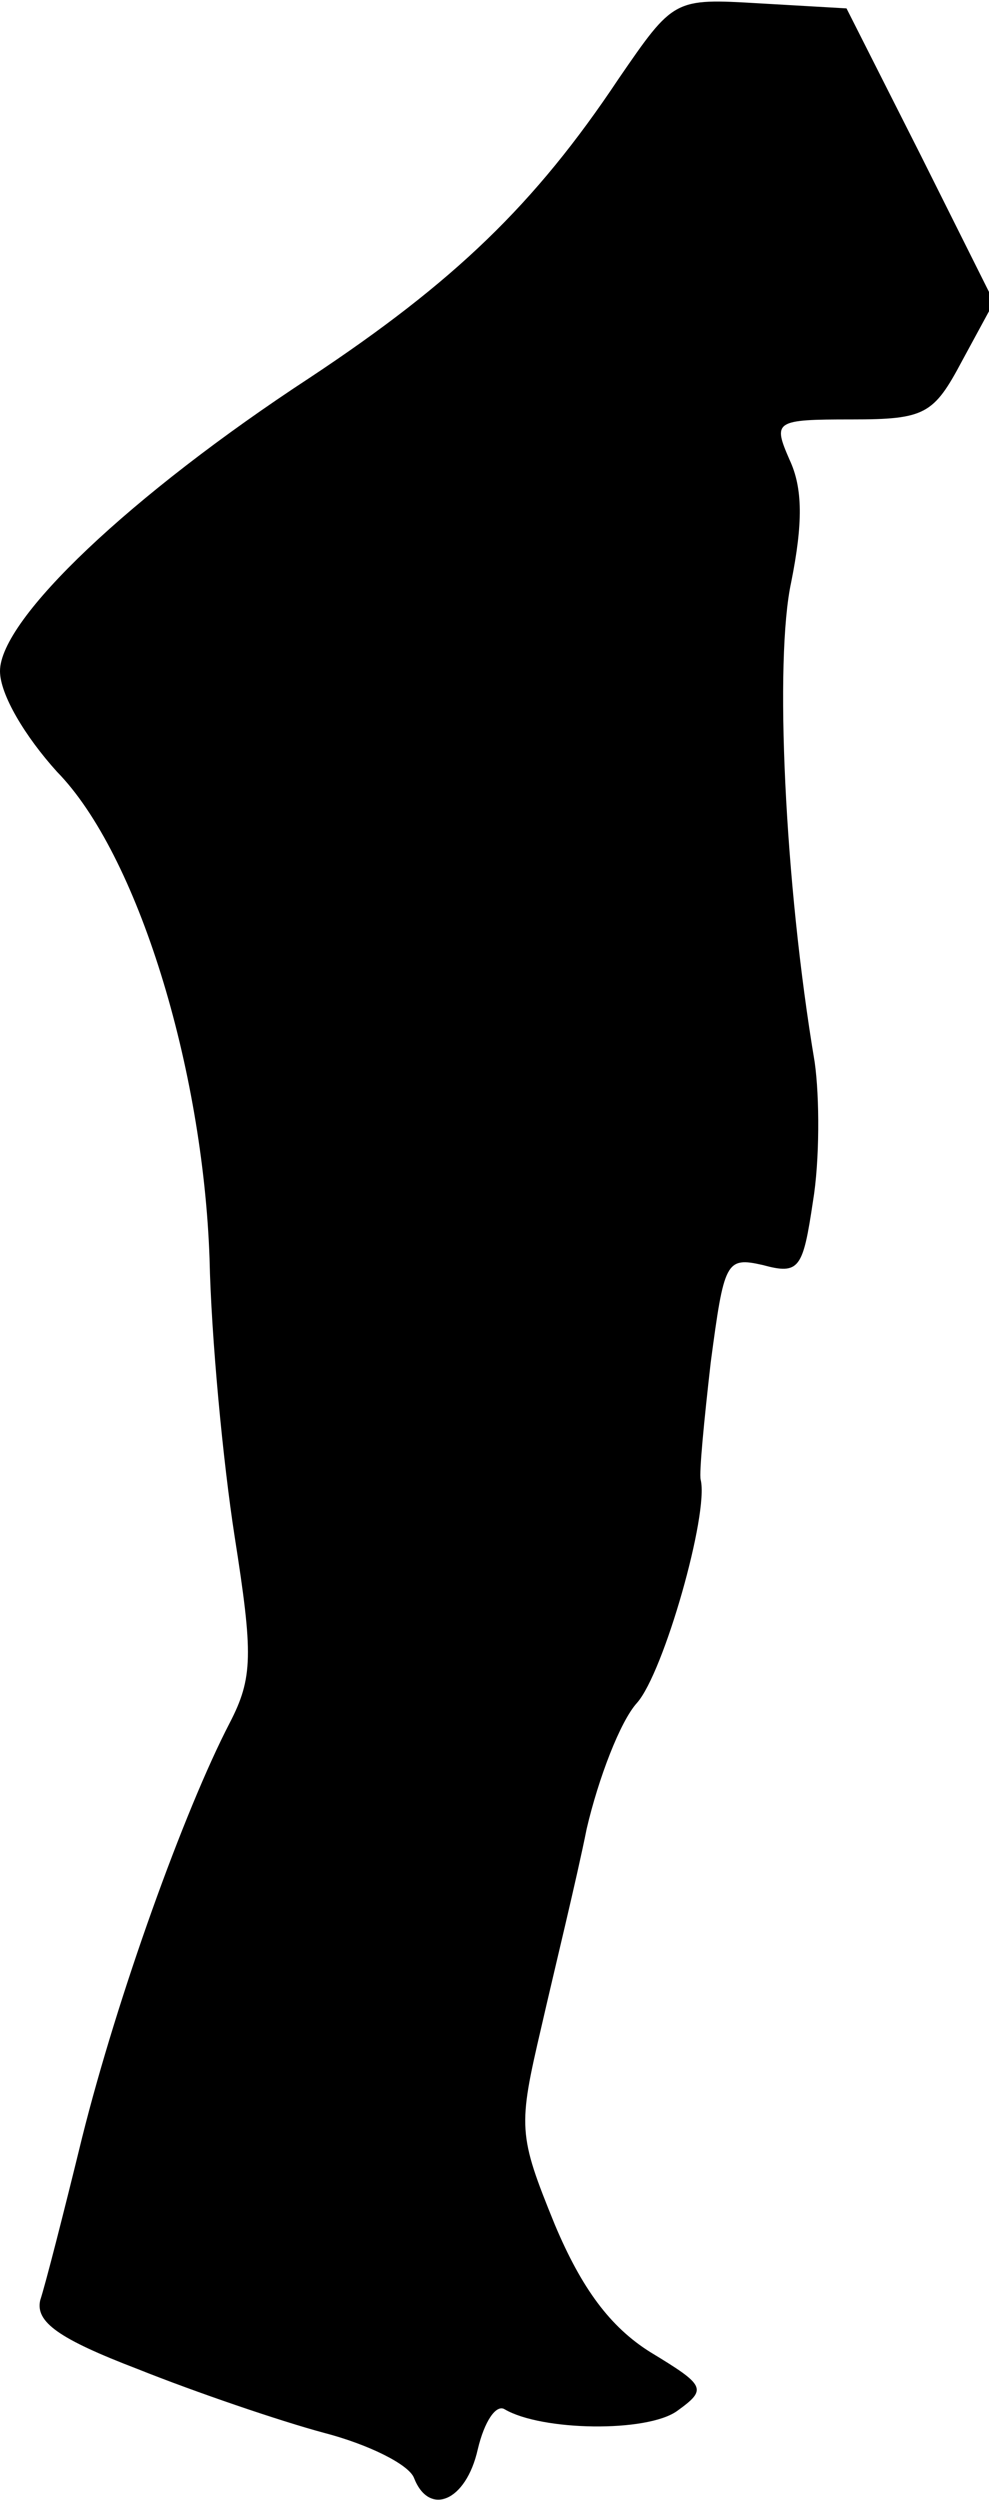 <?xml version="1.0" standalone="no"?>
<!DOCTYPE svg PUBLIC "-//W3C//DTD SVG 20010904//EN"
 "http://www.w3.org/TR/2001/REC-SVG-20010904/DTD/svg10.dtd">
<svg version="1.0" xmlns="http://www.w3.org/2000/svg"
 width="59pt" height="149pt" viewBox="0 0 59 149"
 preserveAspectRatio="xMidYMid meet">
<g transform="translate(0,149) scale(0.1,-0.1)"
fill="#000000" stroke="none">
<path fill="#000000" stroke="none" d="M369 1443 c-50 -75 -98 -121 -184 -178
-107 -70 -185 -144 -185 -175 0 -14 15 -39 34 -60 48 -49 87 -176 91 -290 1
-47 8 -121 15 -166 11 -70 11 -84 -3 -111 -27 -52 -67 -163 -88 -247 -11 -45
-22 -88 -25 -97 -3 -13 11 -23 58 -41 35 -14 85 -31 111 -38 27 -7 51 -19 54
-27 9 -23 31 -14 38 17 4 17 11 27 16 24 22 -13 85 -14 103 -1 18 13 17 15
-16 35 -24 15 -41 38 -57 76 -22 54 -22 58 -8 118 8 35 21 88 27 118 7 30 20
64 30 75 16 18 43 113 38 133 -1 4 2 35 6 70 8 60 9 63 31 58 22 -6 24 -2 30
38 4 24 4 62 1 83 -18 107 -24 240 -14 286 7 35 7 56 -1 73 -10 23 -9 24 37
24 44 0 49 3 66 35 l19 35 -44 88 -44 87 -52 3 c-51 3 -51 3 -84 -45z"/>
</g>
</svg>
